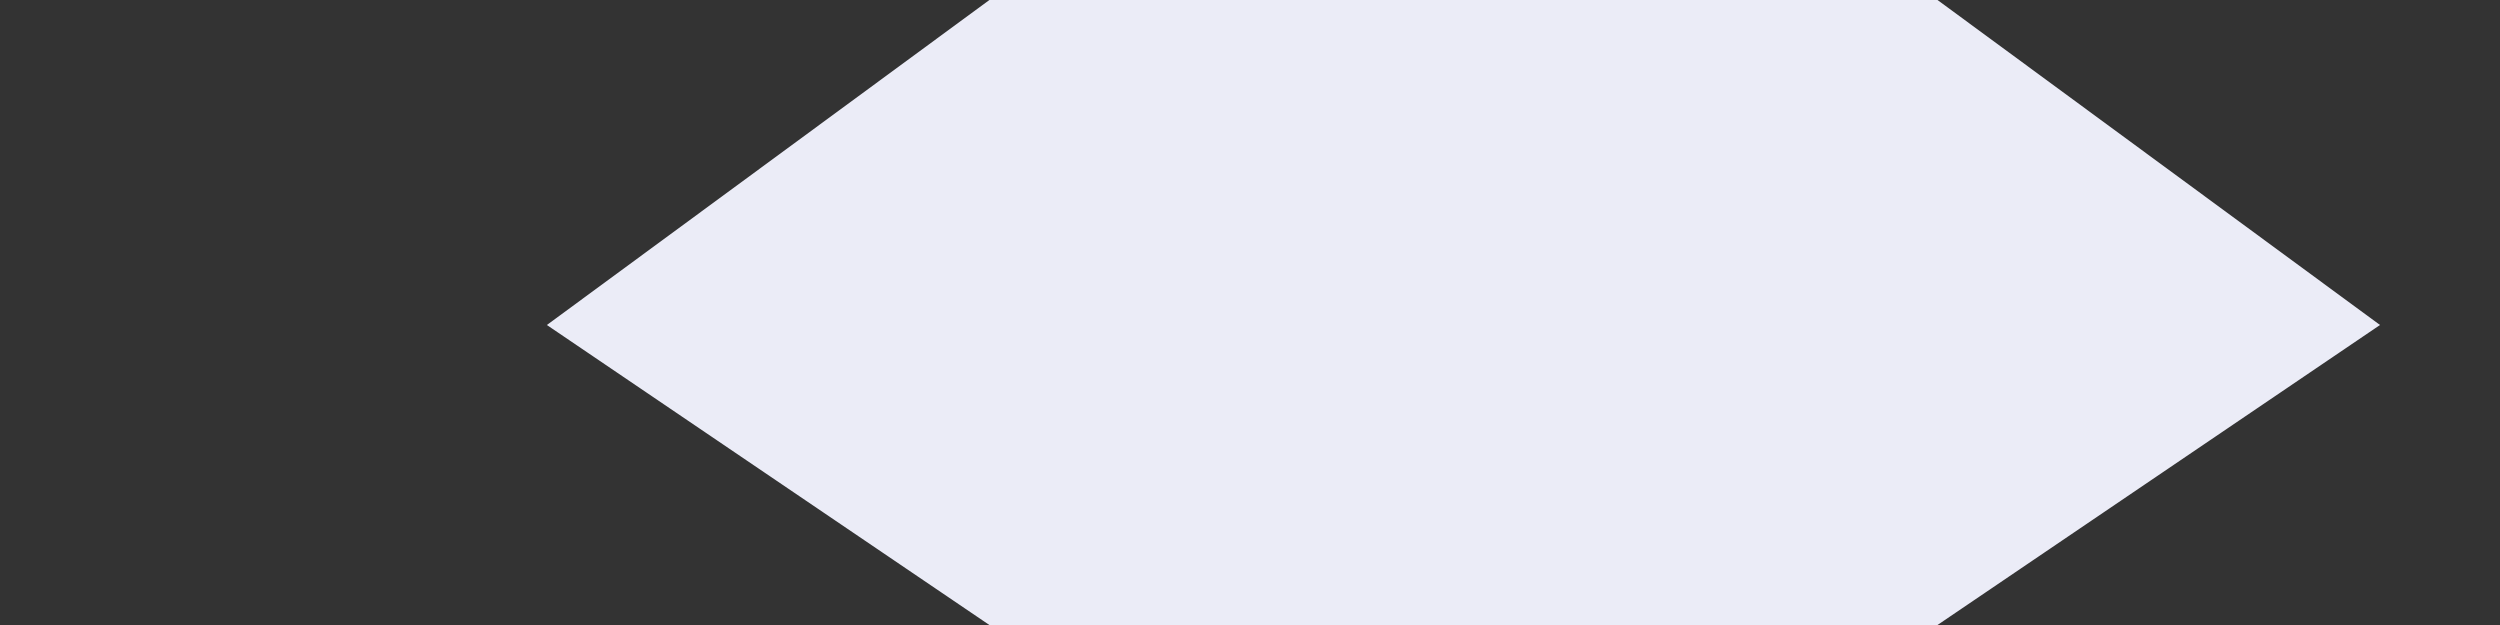 <svg width="4" height="1" viewBox="0 0 4 1" fill="none" xmlns="http://www.w3.org/2000/svg">
<rect x="0" y="0" width="4" height="1" fill="#333333" stroke="none"/>
<path d="M3.1 1H1.583L0.875 0.52L1.583 0H3.1L3.808 0.52L3.1 1Z" fill="#EBECF7"/>
</svg>
